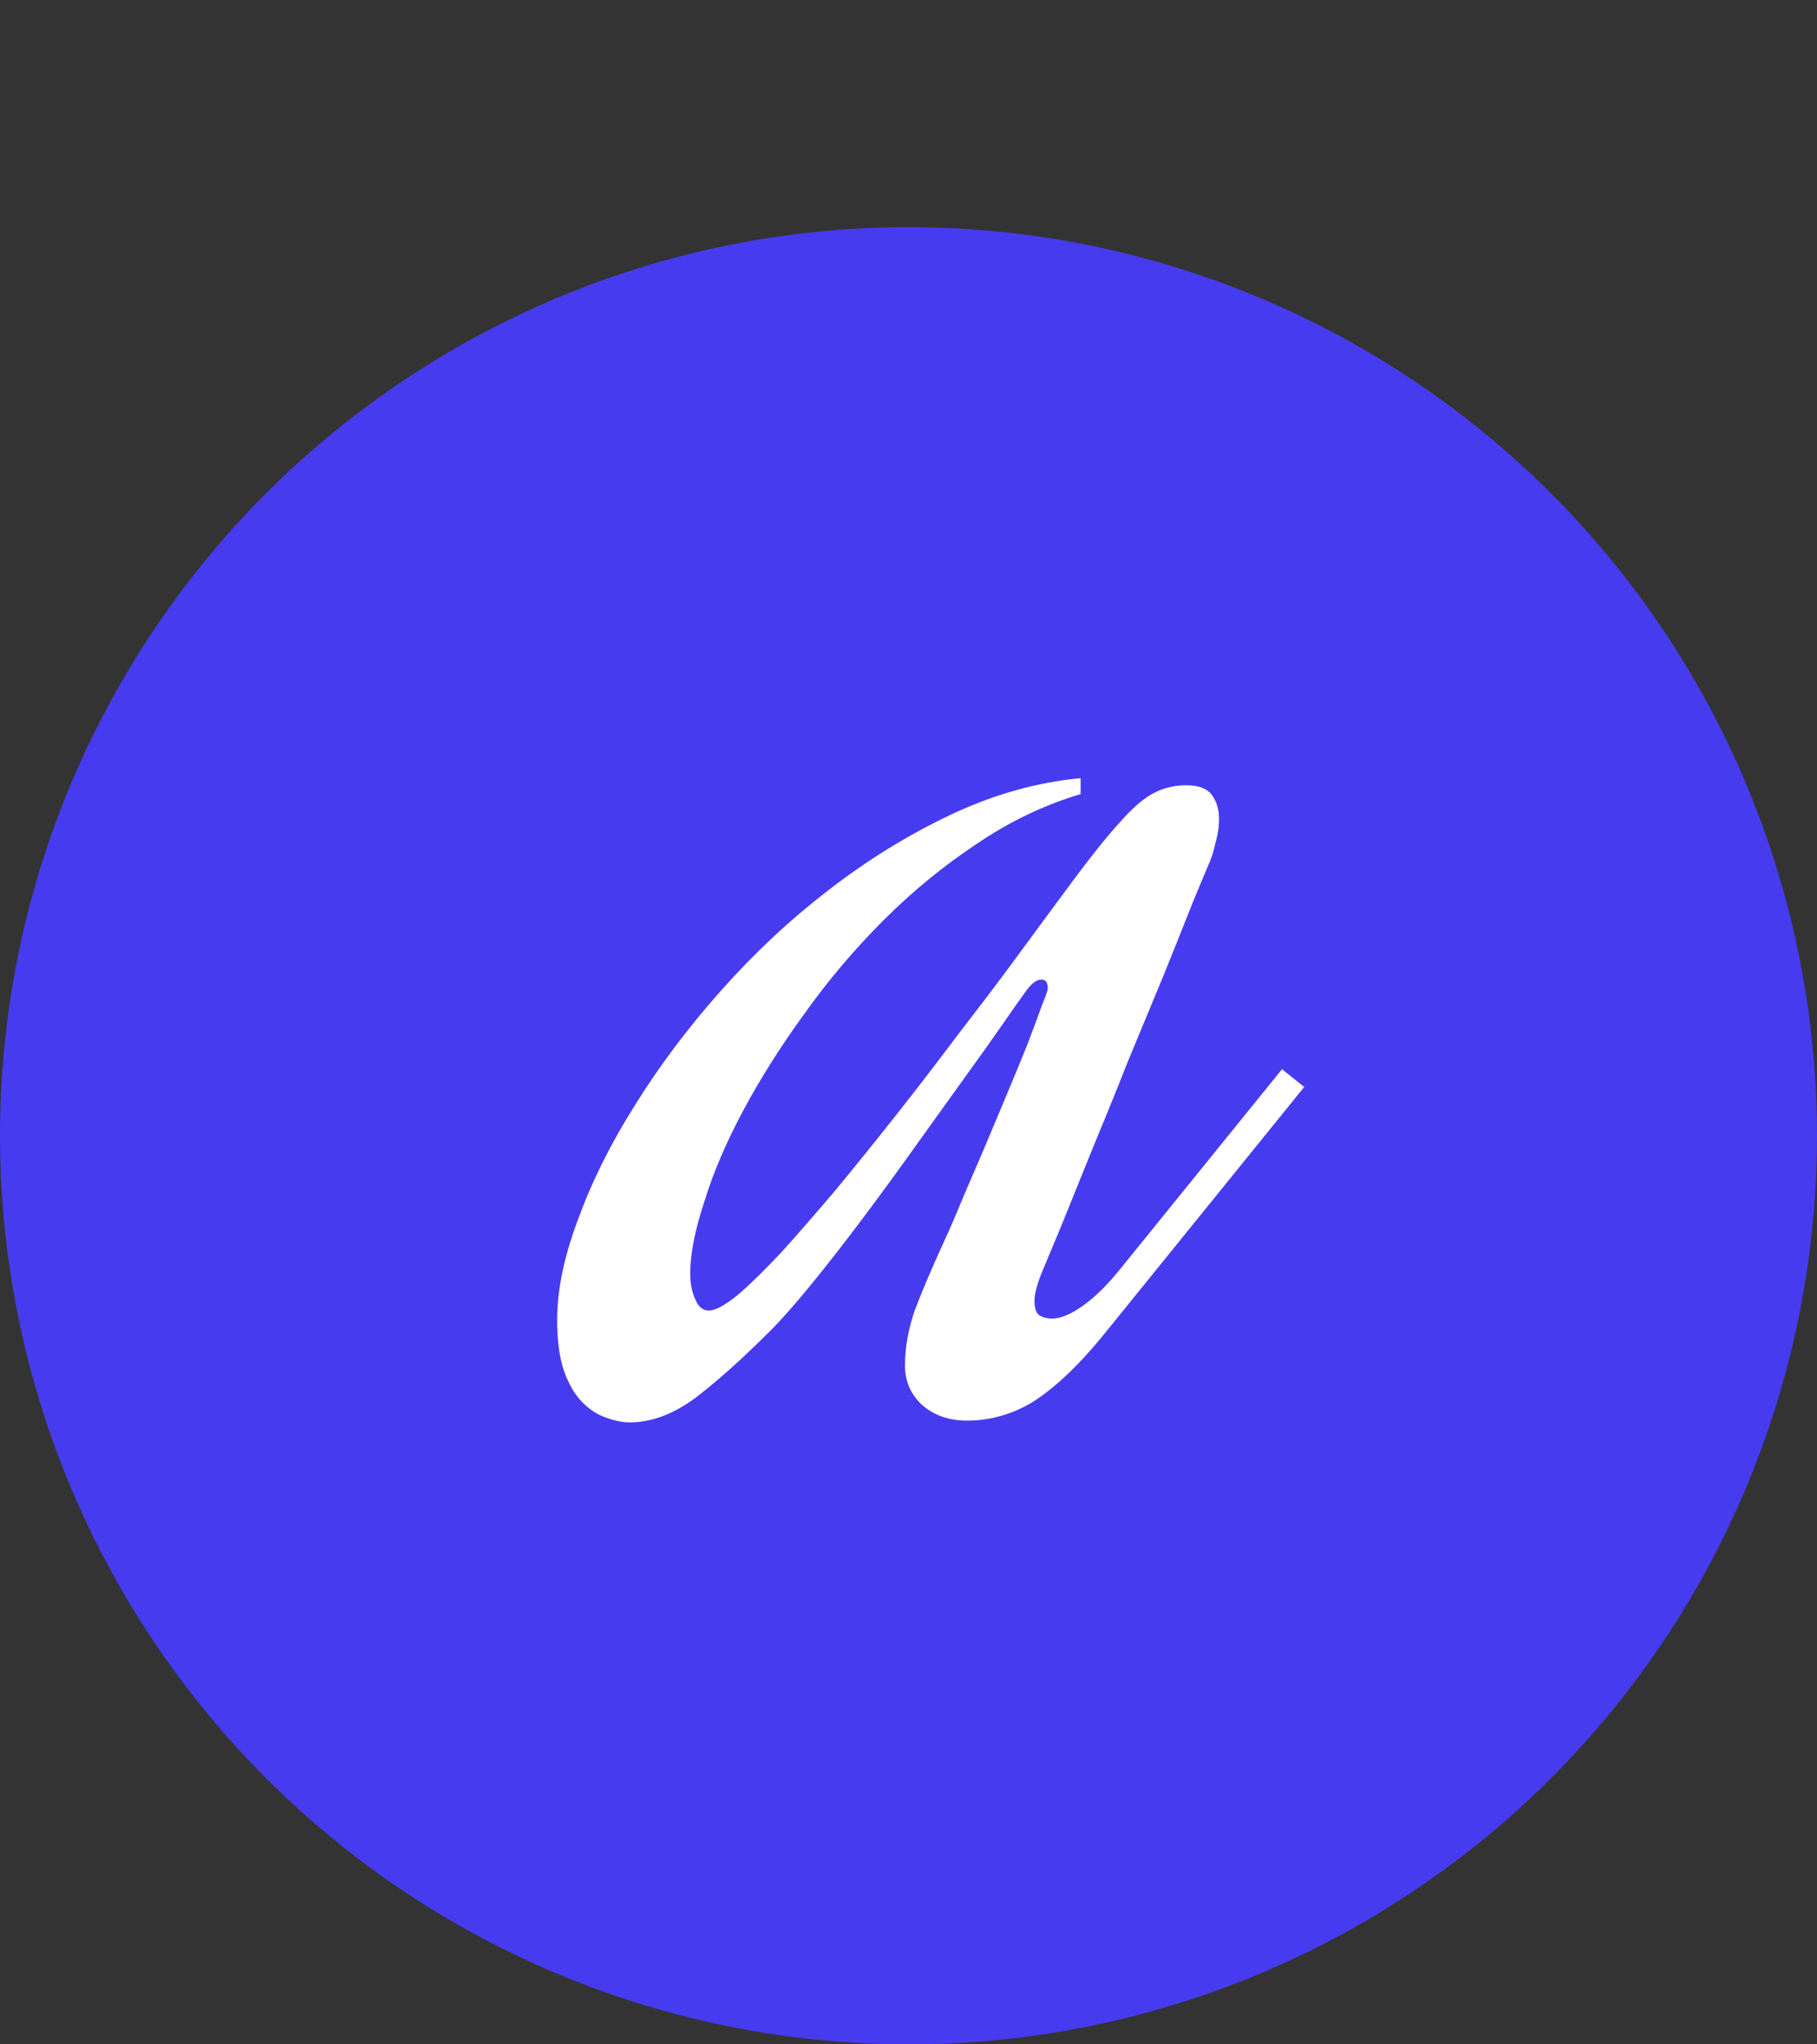 <svg width="32" height="36" viewBox="0 0 32 36" fill="none" xmlns="http://www.w3.org/2000/svg">
<rect x="0" y="0" width="32" height="36" fill="#333333" stroke="none"/>
<g clip-path="url(#clip0_2679_1048)">
<circle cx="16" cy="20" r="16" fill="#473BF0"/>
<path d="M18.375 22.344C18.333 22.438 18.297 22.537 18.266 22.641C18.234 22.745 18.219 22.833 18.219 22.906C18.219 23.031 18.245 23.115 18.297 23.156C18.359 23.198 18.438 23.219 18.531 23.219C18.677 23.219 18.854 23.146 19.062 23C19.271 22.854 19.49 22.641 19.719 22.359L22.578 18.828L22.969 19.141L19.516 23.406C19.266 23.719 19.031 23.979 18.812 24.188C18.594 24.396 18.385 24.562 18.188 24.688C18 24.802 17.807 24.885 17.609 24.938C17.422 24.99 17.229 25.016 17.031 25.016C16.719 25.016 16.458 24.927 16.25 24.75C16.042 24.562 15.938 24.328 15.938 24.047C15.938 23.734 15.995 23.412 16.109 23.078C16.234 22.745 16.412 22.328 16.641 21.828C16.724 21.651 16.823 21.422 16.938 21.141C17.062 20.849 17.193 20.547 17.328 20.234C17.463 19.912 17.599 19.588 17.734 19.266C17.87 18.943 17.99 18.651 18.094 18.391C18.198 18.12 18.281 17.896 18.344 17.719C18.417 17.542 18.453 17.438 18.453 17.406C18.453 17.302 18.417 17.25 18.344 17.25C18.25 17.25 18.151 17.328 18.047 17.484C17.984 17.568 17.859 17.745 17.672 18.016C17.484 18.287 17.255 18.609 16.984 18.984C16.713 19.359 16.422 19.766 16.109 20.203C15.797 20.641 15.484 21.068 15.172 21.484C14.859 21.901 14.562 22.281 14.281 22.625C14 22.969 13.76 23.24 13.562 23.438C13.062 23.938 12.62 24.333 12.234 24.625C11.849 24.906 11.469 25.047 11.094 25.047C10.969 25.047 10.833 25.021 10.688 24.969C10.531 24.917 10.391 24.828 10.266 24.703C10.13 24.568 10.021 24.385 9.938 24.156C9.854 23.917 9.812 23.615 9.812 23.25C9.812 22.708 9.938 22.109 10.188 21.453C10.427 20.797 10.76 20.13 11.188 19.453C11.615 18.766 12.12 18.094 12.703 17.438C13.287 16.781 13.917 16.193 14.594 15.672C15.281 15.141 16 14.698 16.75 14.344C17.5 13.99 18.26 13.776 19.031 13.703V13.984C18.396 14.172 17.787 14.463 17.203 14.859C16.62 15.245 16.073 15.693 15.562 16.203C15.052 16.713 14.588 17.26 14.172 17.844C13.755 18.417 13.396 18.984 13.094 19.547C12.792 20.109 12.562 20.646 12.406 21.156C12.24 21.656 12.156 22.078 12.156 22.422C12.156 22.609 12.188 22.766 12.25 22.891C12.302 23.016 12.38 23.078 12.484 23.078C12.599 23.078 12.771 22.984 13 22.797C13.219 22.609 13.474 22.359 13.766 22.047C14.057 21.724 14.375 21.359 14.719 20.953C15.062 20.537 15.412 20.104 15.766 19.656C16.12 19.208 16.469 18.755 16.812 18.297C17.167 17.838 17.495 17.406 17.797 17C18.255 16.375 18.635 15.859 18.938 15.453C19.24 15.047 19.5 14.724 19.719 14.484C19.938 14.234 20.135 14.062 20.312 13.969C20.49 13.875 20.682 13.828 20.891 13.828C21.109 13.828 21.26 13.885 21.344 14C21.427 14.115 21.469 14.255 21.469 14.422C21.469 14.557 21.448 14.698 21.406 14.844C21.375 14.99 21.333 15.12 21.281 15.234C21.24 15.328 21.146 15.552 21 15.906C20.865 16.25 20.698 16.667 20.5 17.156C20.302 17.635 20.088 18.151 19.859 18.703C19.641 19.255 19.427 19.781 19.219 20.281C19.021 20.771 18.844 21.208 18.688 21.594C18.531 21.969 18.427 22.219 18.375 22.344Z" fill="white"/>
</g>
<defs>
<clipPath id="clip0_2679_1048">
<rect width="32" height="36" fill="white"/>
</clipPath>
</defs>
</svg>
